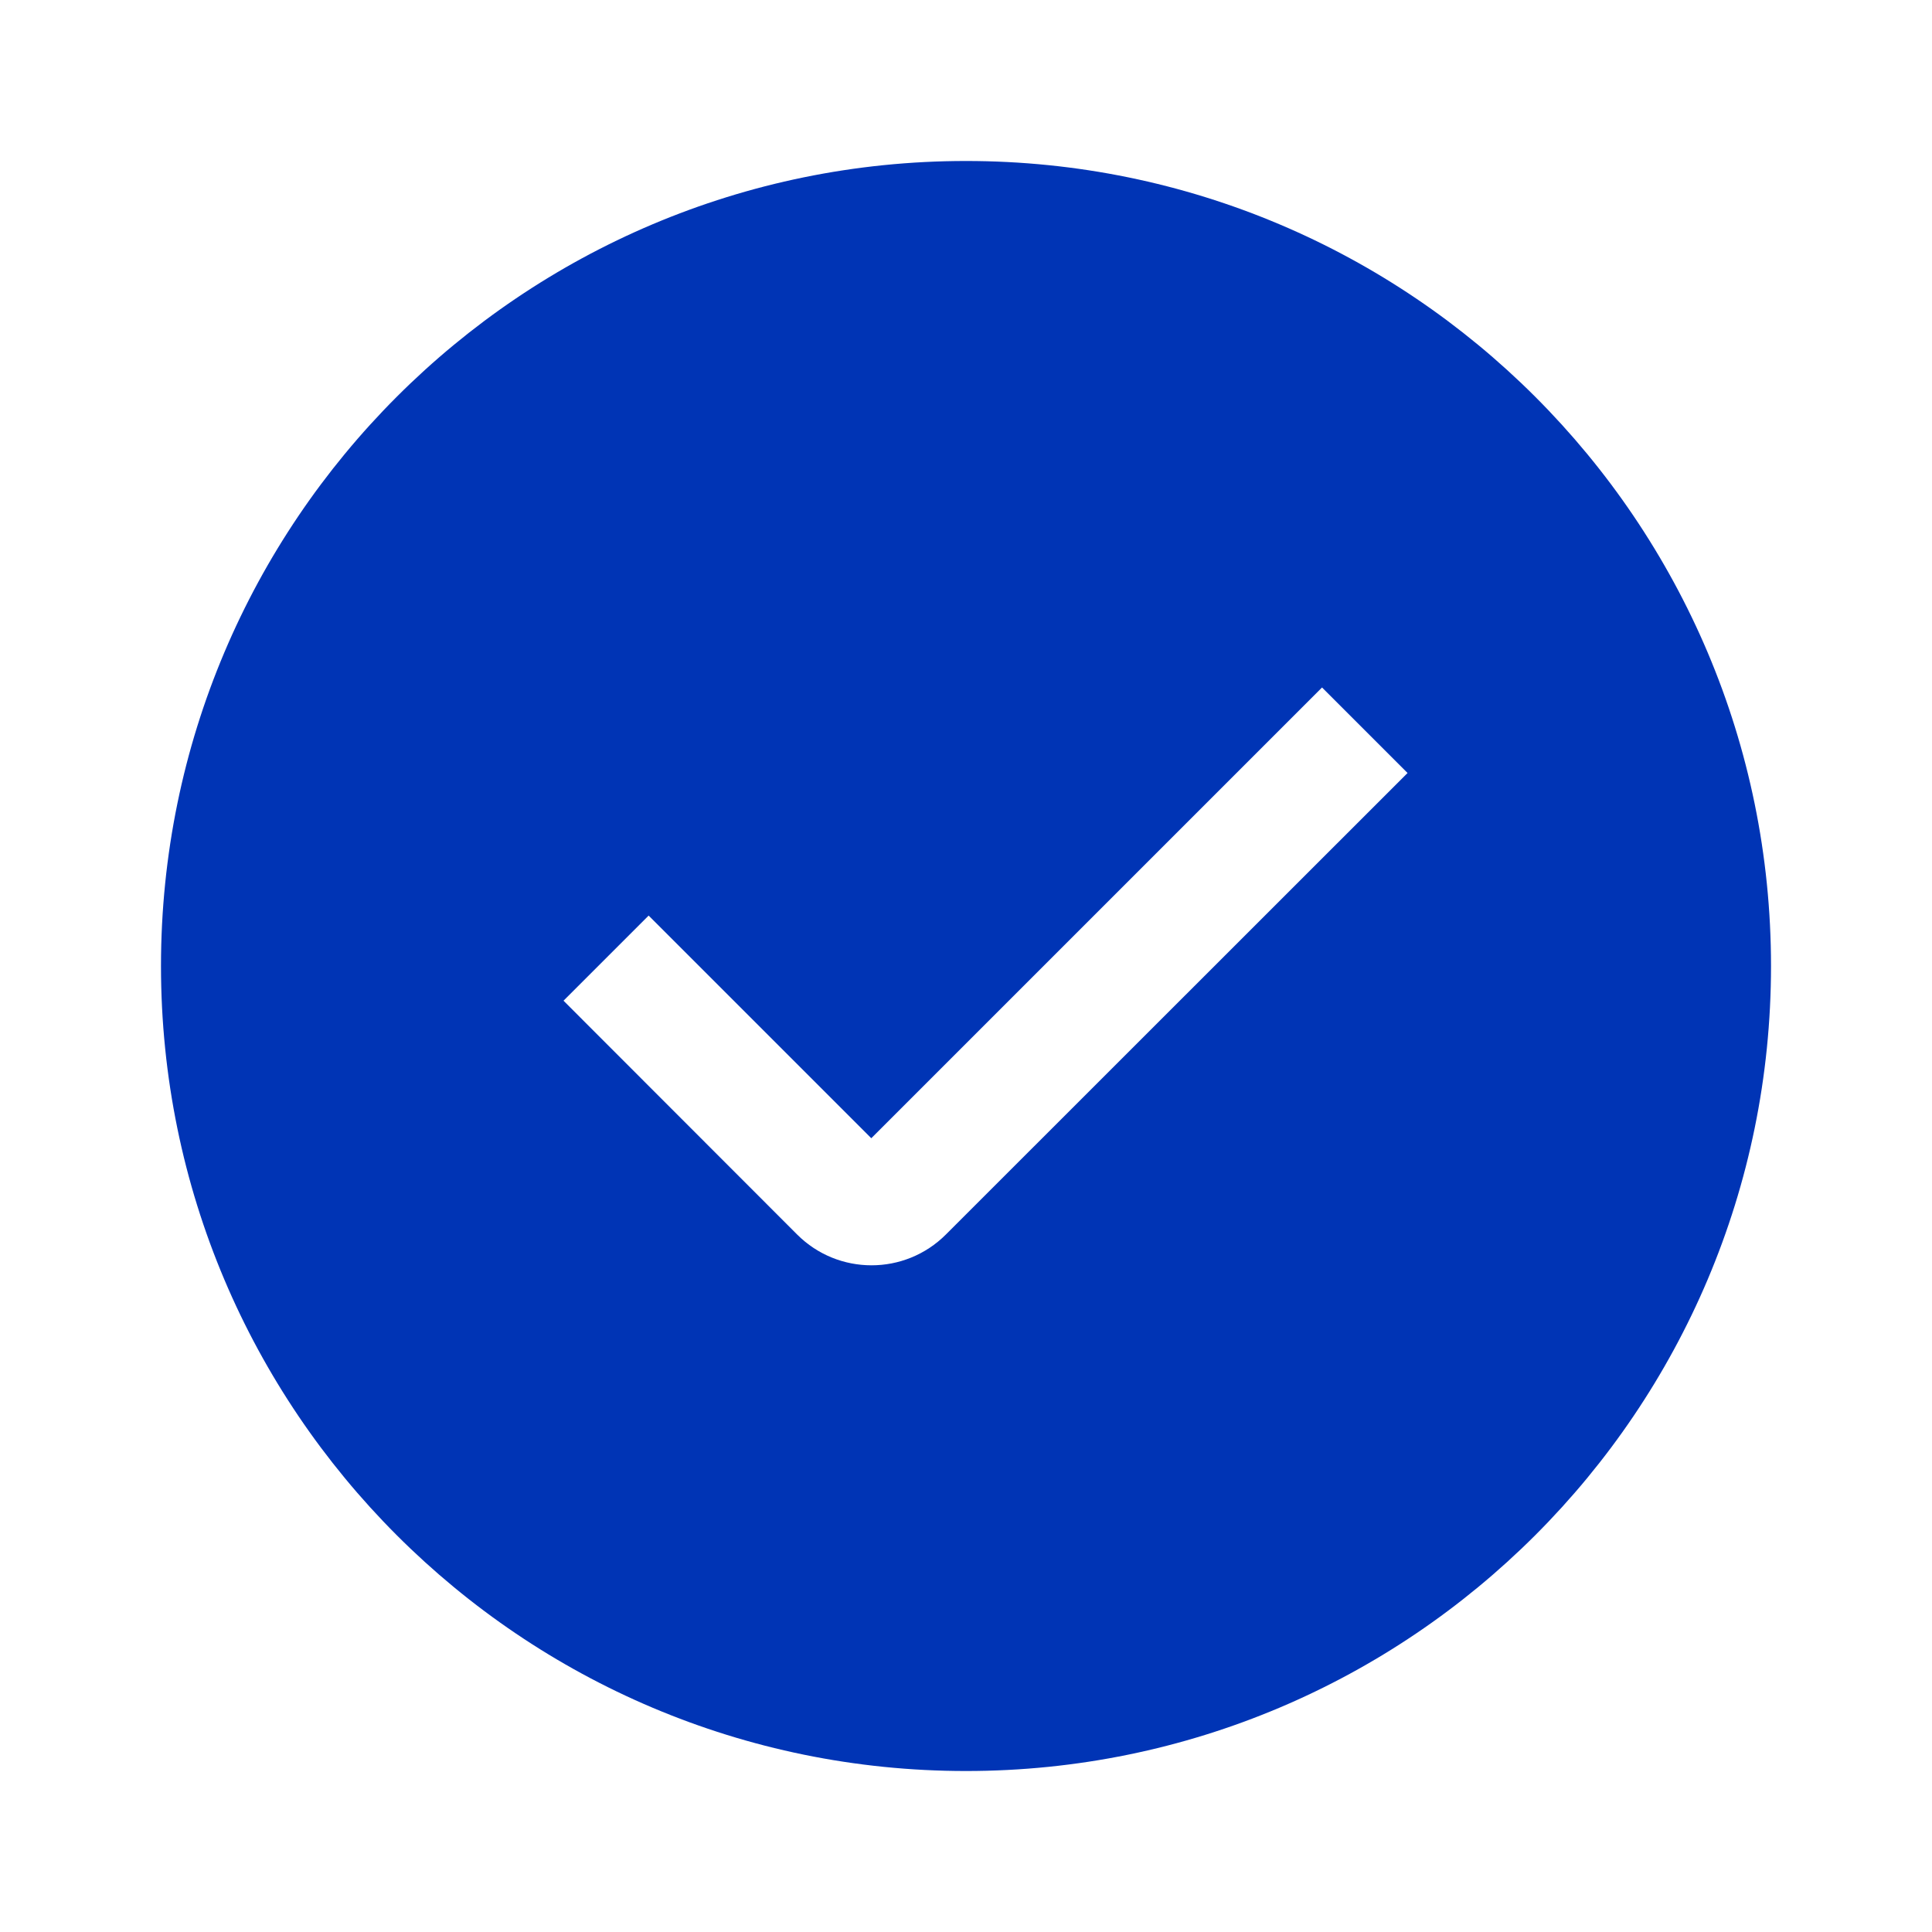 <svg xmlns="http://www.w3.org/2000/svg" xmlns:xlink="http://www.w3.org/1999/xlink" fill="none" version="1.1" width="49" height="49" viewBox="0 0 49 49"><g style="mix-blend-mode:passthrough"><g style="mix-blend-mode:passthrough"><g style="mix-blend-mode:passthrough"><path d="M4.083,24.5C4.083,35.776,13.224,44.917,24.5,44.917C35.776,44.917,44.917,35.776,44.917,24.5C44.917,13.224,35.776,4.083,24.5,4.083C13.224,4.083,4.083,13.224,4.083,24.5ZM33.53,17.436L22.098,28.868L16.451,23.221L14.292,25.38L20.217,31.31C21.258,32.351,22.947,32.352,23.989,31.311L35.699,19.605L33.53,17.436Z" fill-rule="evenodd" fill="#0034B5" fill-opacity="1"/></g></g></g></svg>